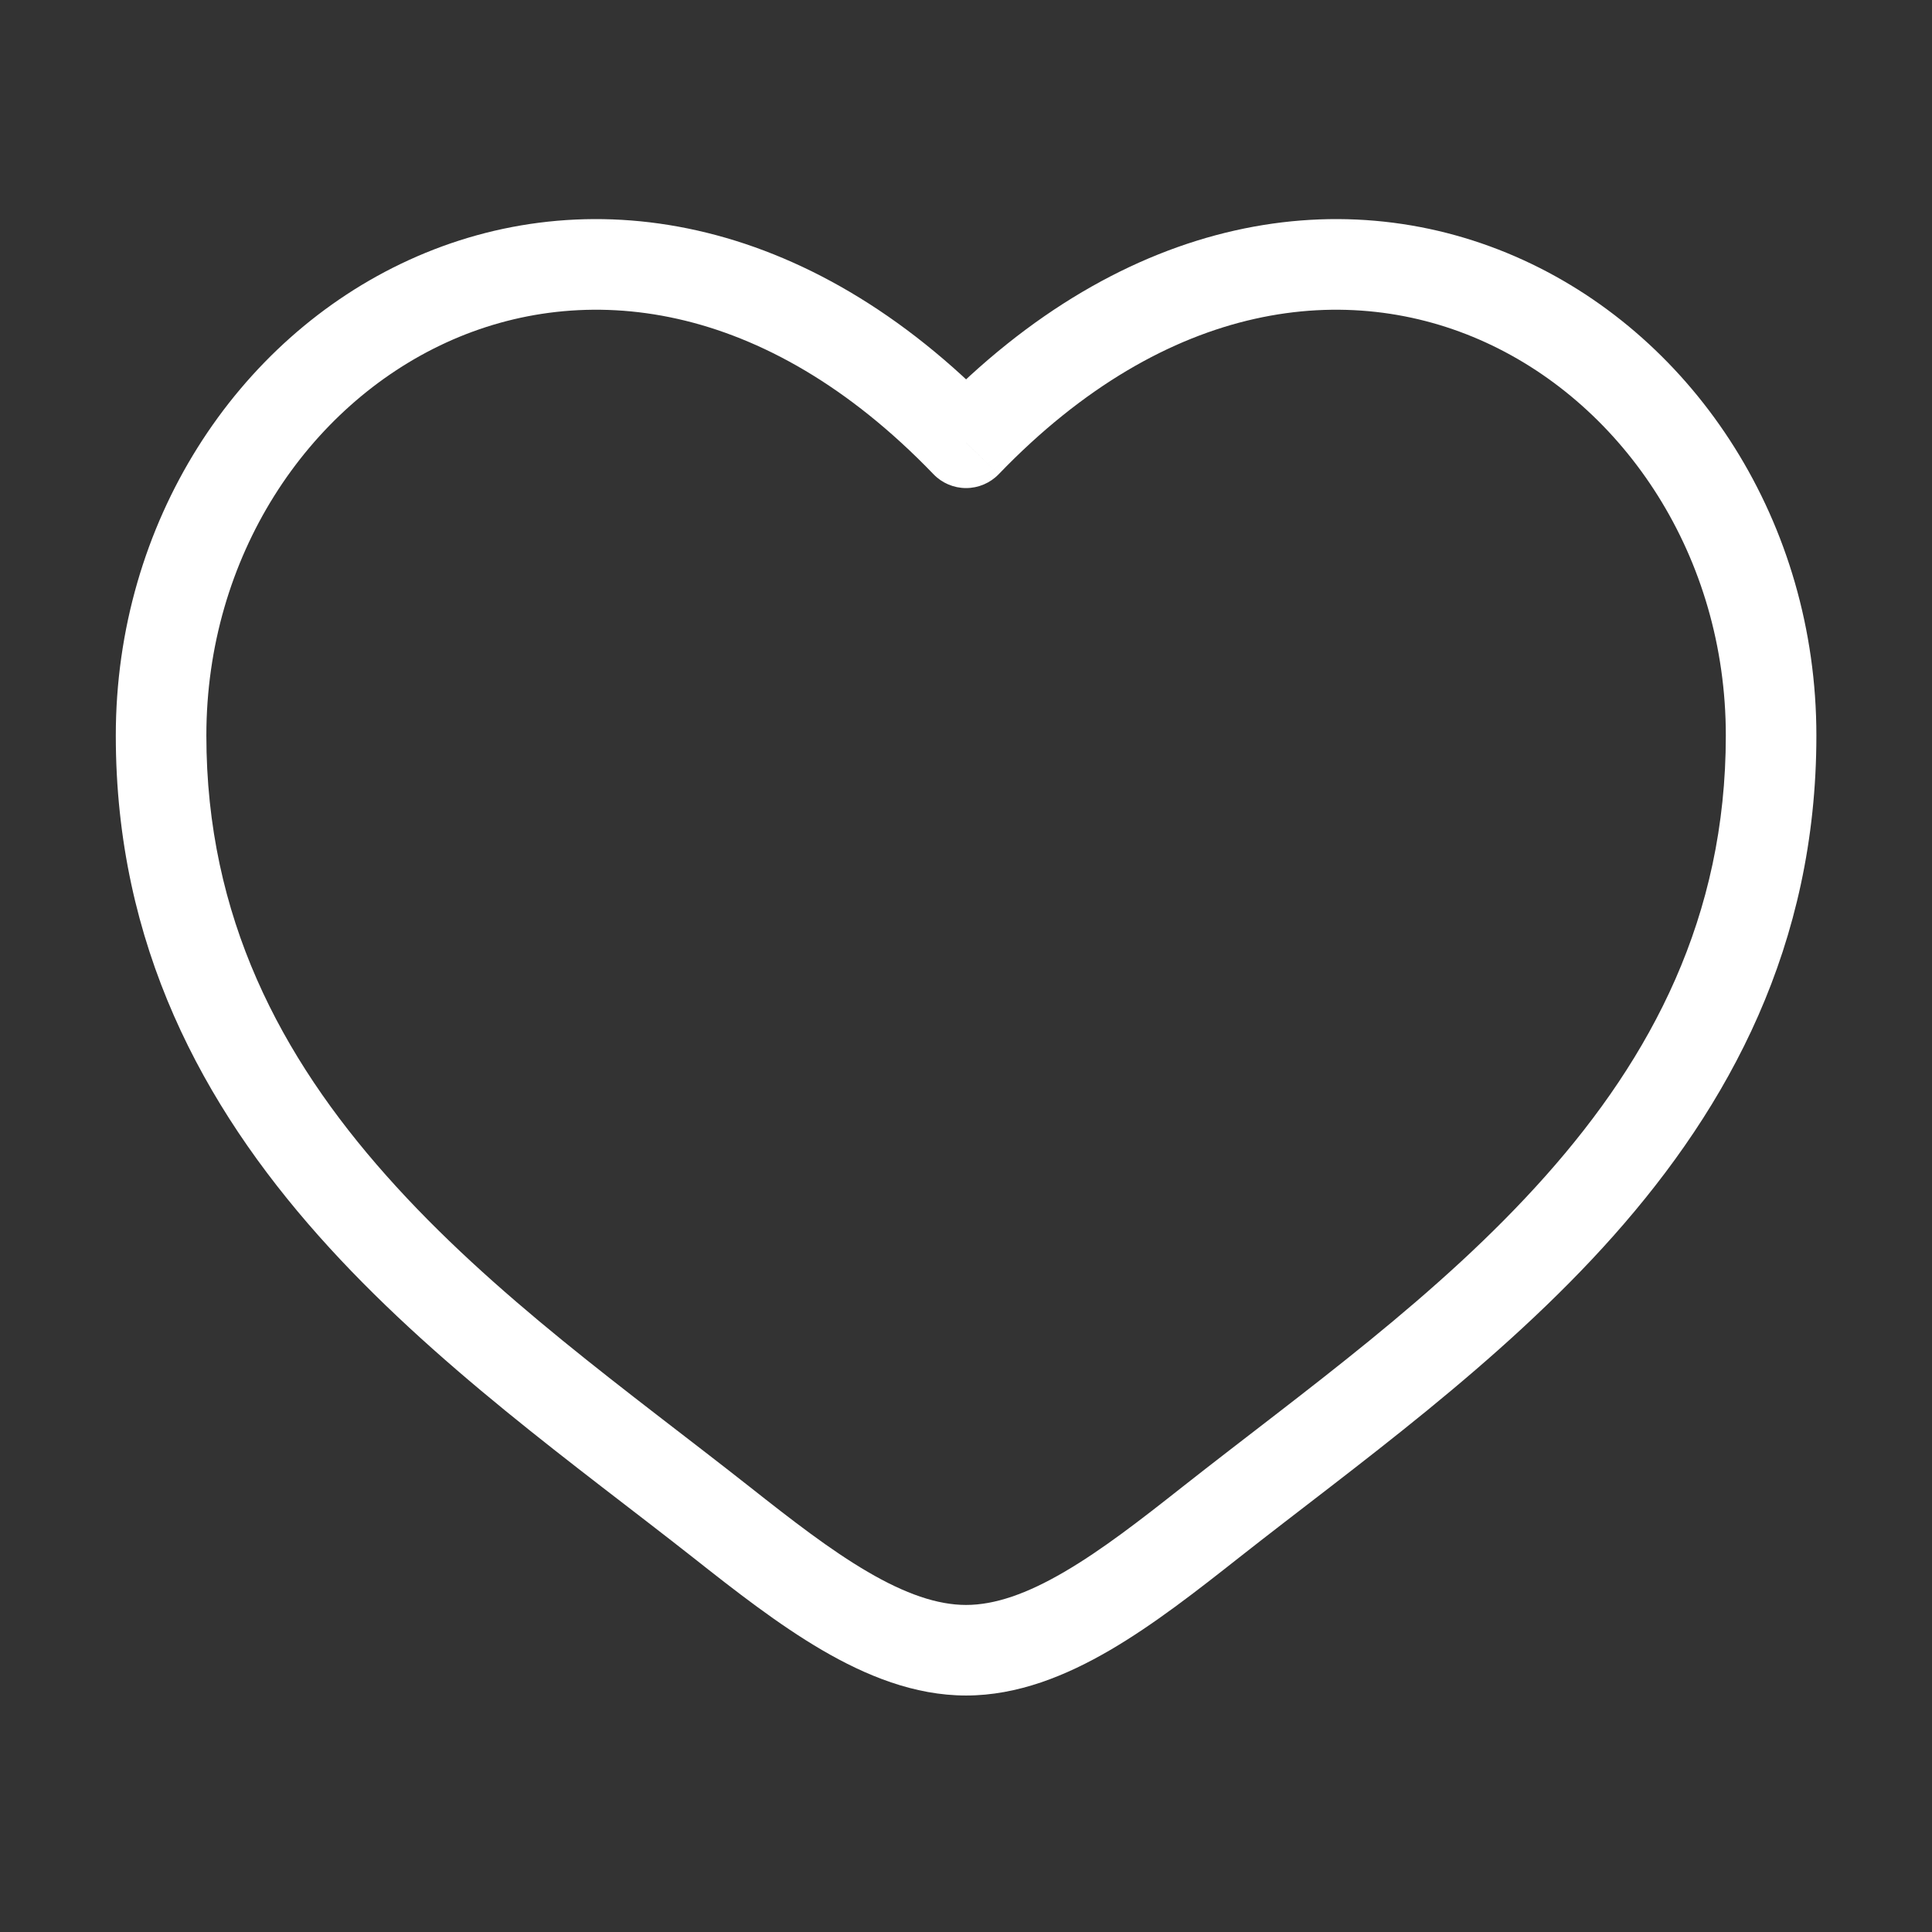 <svg xmlns="http://www.w3.org/2000/svg" width="32" height="32" viewBox="0 0 32 32" fill="none">
<rect x="0" y="0" width="32" height="32" fill="#333333" stroke="none"/>
<path
d="M11.95 25.214L12.415 24.625L11.95 25.214ZM16.001 7.334L15.461 7.854C15.602 8.001 15.797 8.084 16.001 8.084C16.205 8.084 16.4 8.001 16.542 7.854L16.001 7.334ZM20.052 25.214L20.517 25.803L20.052 25.214ZM12.415 24.625C10.409 23.044 8.171 21.468 6.399 19.472C4.652 17.506 3.418 15.191 3.418 12.183H1.918C1.918 15.659 3.363 18.313 5.277 20.468C7.165 22.594 9.569 24.292 11.486 25.803L12.415 24.625ZM3.418 12.183C3.418 9.221 5.092 6.725 7.397 5.671C9.654 4.639 12.653 4.937 15.461 7.854L16.542 6.814C13.35 3.498 9.682 2.977 6.773 4.307C3.911 5.615 1.918 8.66 1.918 12.183H3.418ZM11.486 25.803C12.171 26.344 12.891 26.907 13.617 27.331C14.342 27.754 15.144 28.083 16.001 28.083V26.583C15.525 26.583 14.994 26.398 14.373 26.035C13.753 25.673 13.114 25.177 12.415 24.625L11.486 25.803ZM20.517 25.803C22.434 24.292 24.837 22.594 26.725 20.468C28.639 18.313 30.085 15.659 30.085 12.183H28.585C28.585 15.191 27.351 17.506 25.604 19.472C23.831 21.468 21.594 23.044 19.588 24.625L20.517 25.803ZM30.085 12.183C30.085 8.66 28.092 5.615 25.23 4.307C22.32 2.977 18.653 3.498 15.461 6.814L16.542 7.854C19.35 4.937 22.349 4.639 24.606 5.671C26.911 6.725 28.585 9.221 28.585 12.183H30.085ZM19.588 24.625C18.889 25.177 18.25 25.673 17.629 26.035C17.009 26.398 16.478 26.583 16.001 26.583V28.083C16.858 28.083 17.661 27.754 18.386 27.331C19.112 26.907 19.831 26.344 20.517 25.803L19.588 24.625Z"
fill="white"/>
</svg>